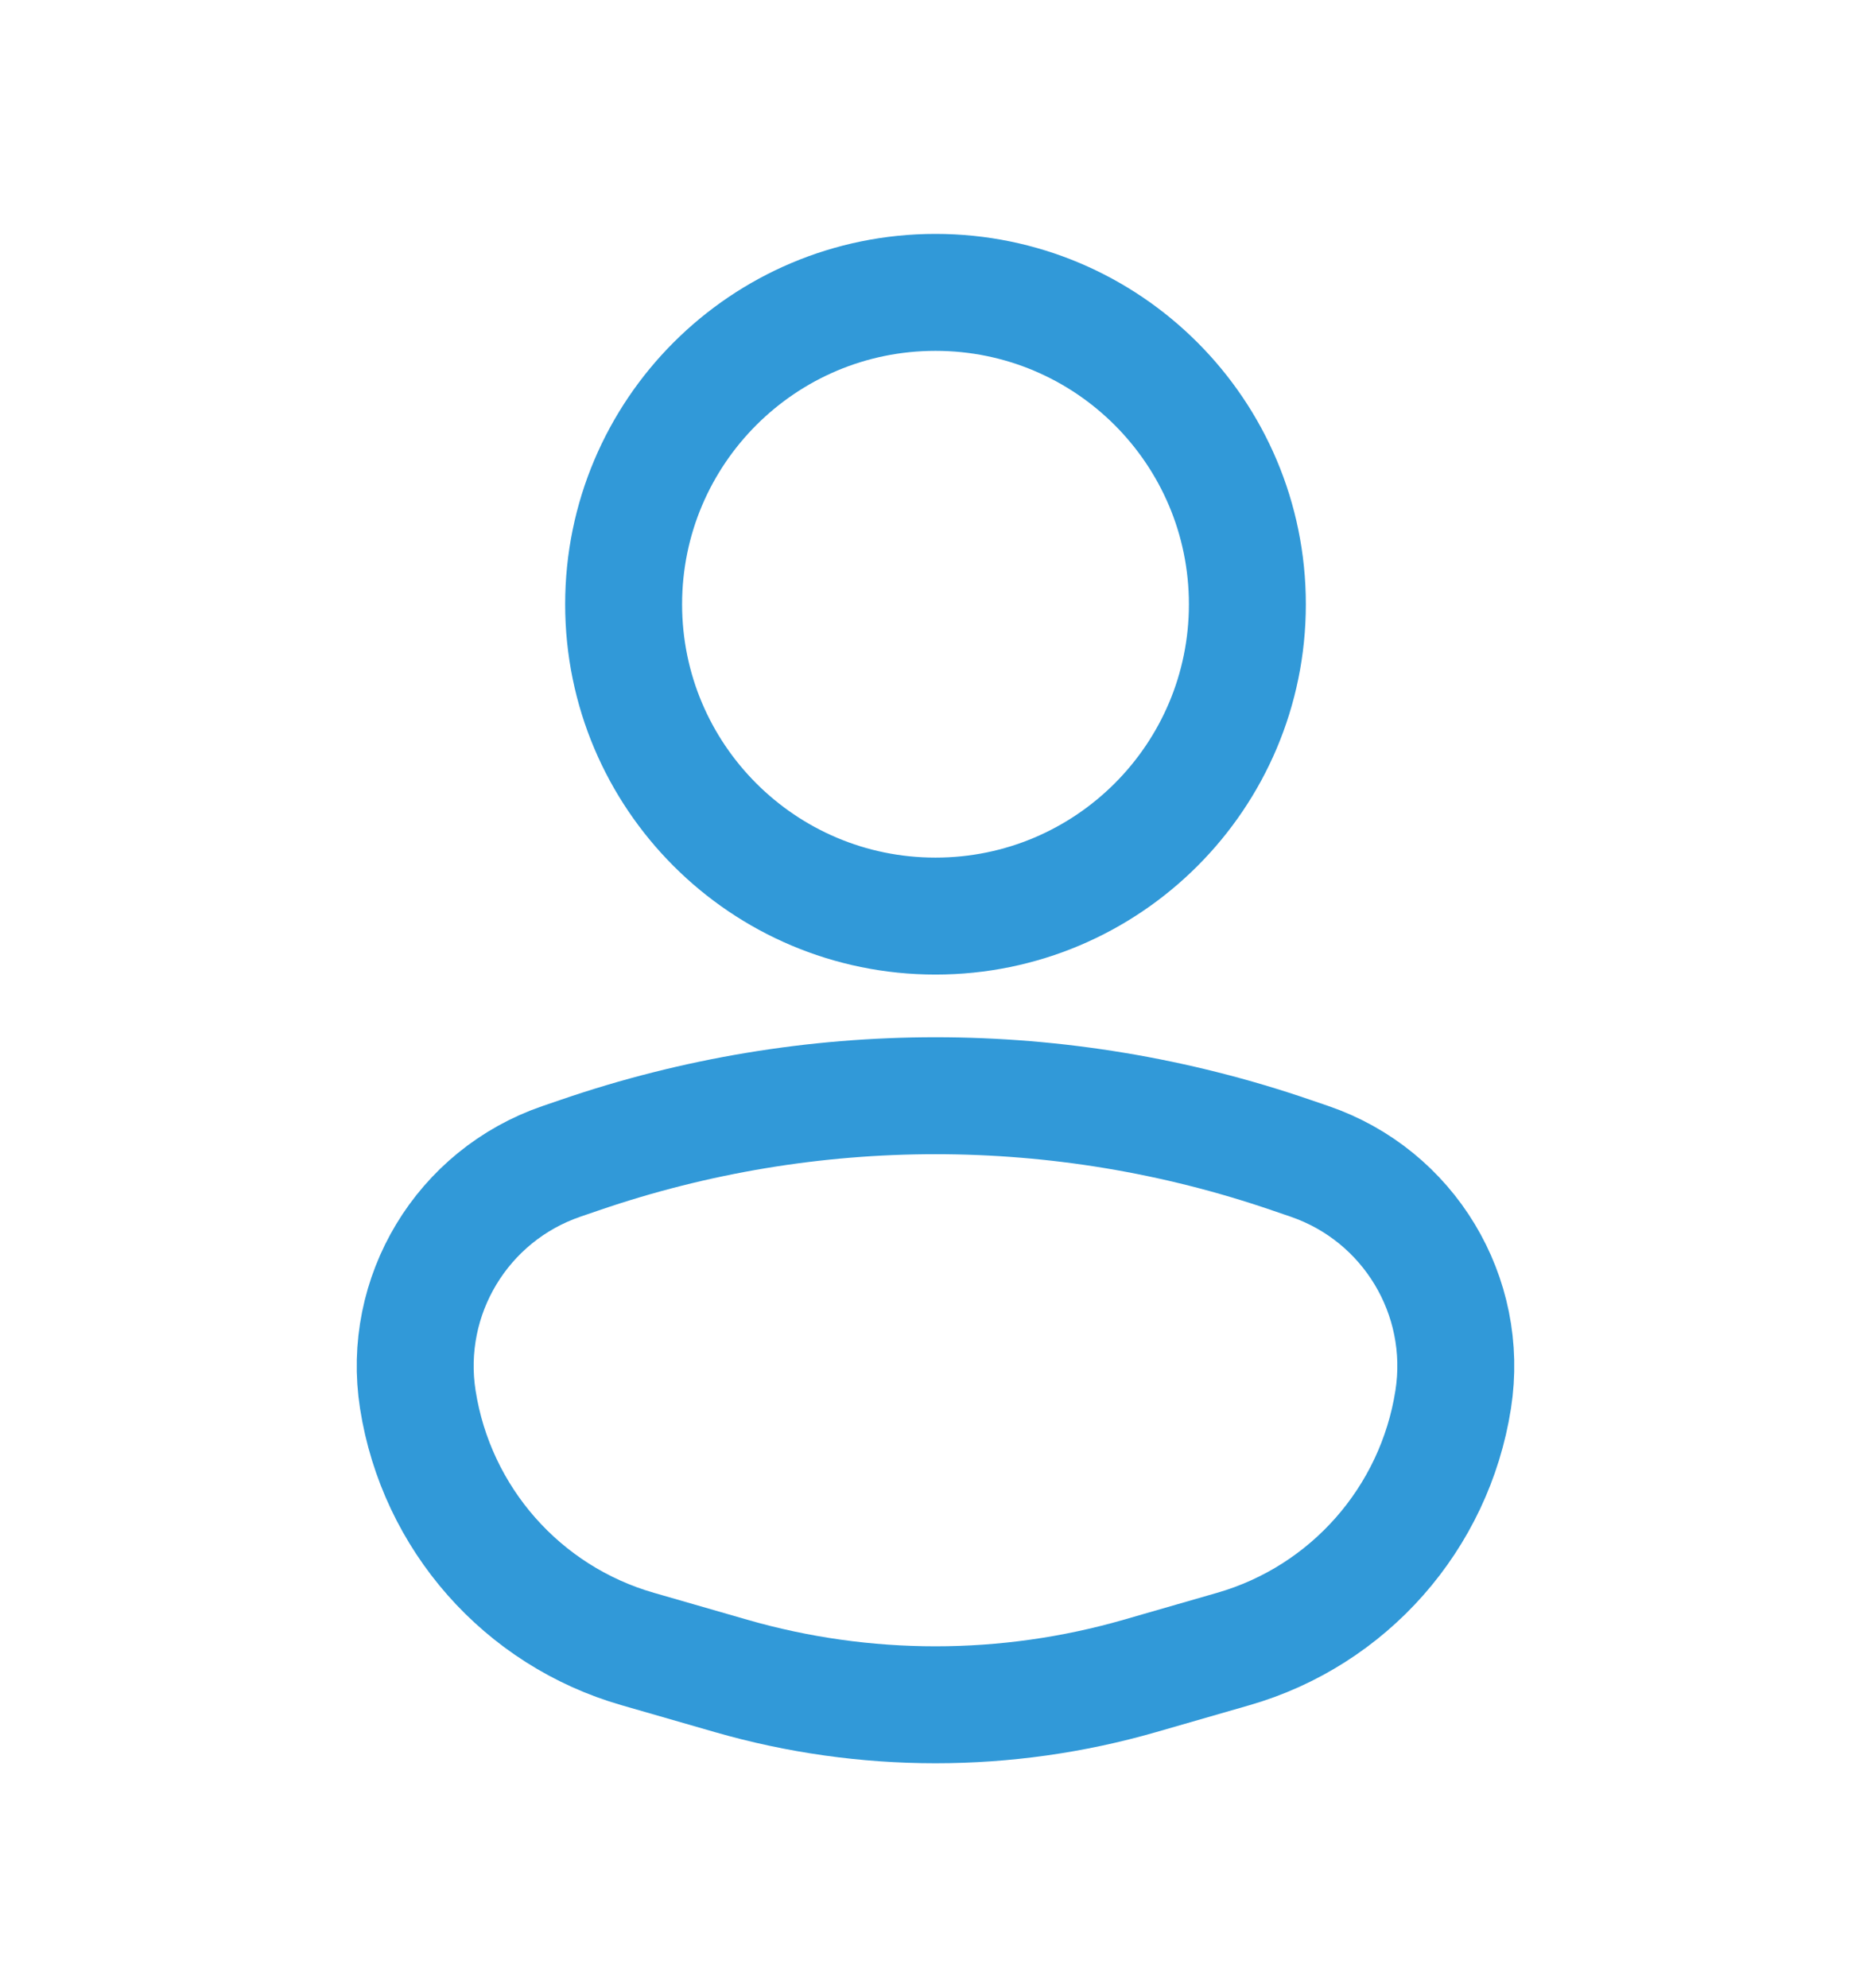<svg width="16" height="17" viewBox="0 0 16 17" fill="none" xmlns="http://www.w3.org/2000/svg">
<path d="M10.667 5.167C10.667 6.639 9.473 7.833 8 7.833C6.527 7.833 5.333 6.639 5.333 5.167C5.333 3.694 6.527 2.5 8 2.5C9.473 2.5 10.667 3.694 10.667 5.167Z" stroke="#3199D8"/>
<path d="M3.573 11.967C3.434 11.08 3.952 10.221 4.802 9.93L4.96 9.876C6.93 9.2 9.07 9.2 11.04 9.876L11.198 9.93C12.048 10.221 12.566 11.08 12.427 11.967C12.268 12.983 11.534 13.816 10.546 14.1L9.748 14.33C8.606 14.659 7.394 14.659 6.252 14.33L5.454 14.1C4.465 13.816 3.732 12.983 3.573 11.967Z" stroke="#3199D8" stroke-linecap="round" stroke-linejoin="round"/>
</svg>
